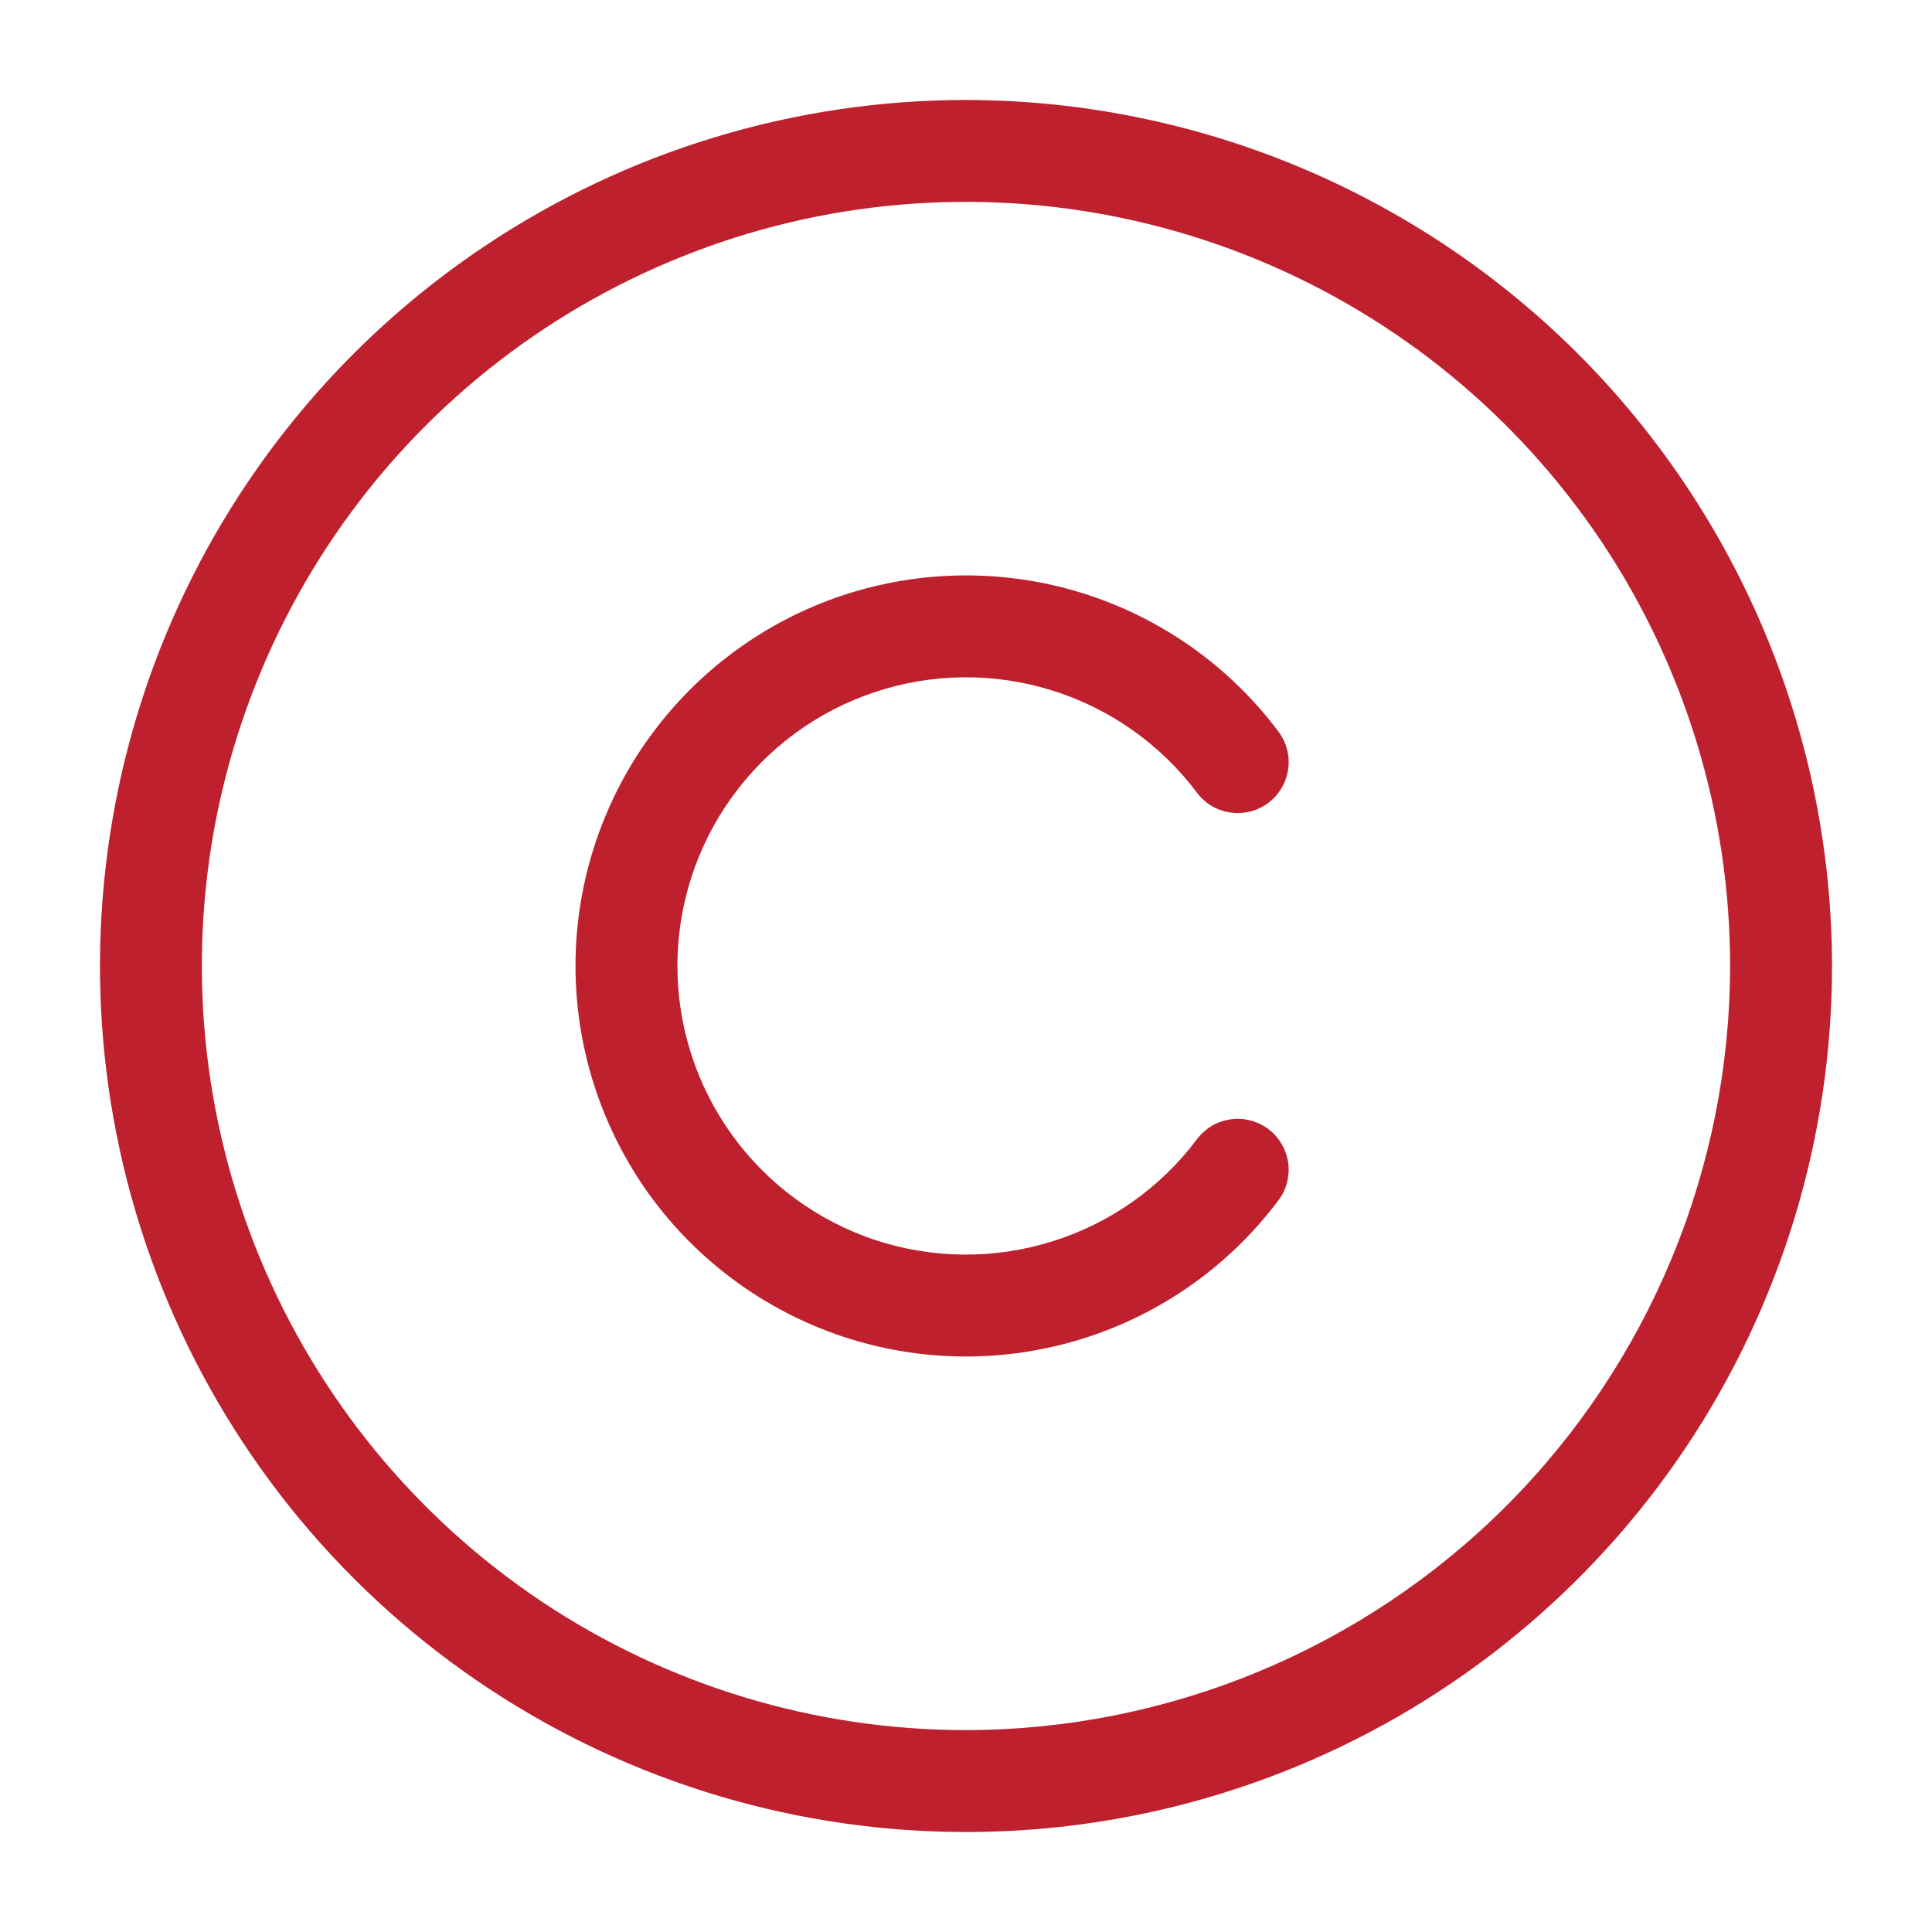 <svg width="16" height="16" viewBox="0 0 16 16" fill="none" xmlns="http://www.w3.org/2000/svg">
<path d="M8 0.828C6.582 0.828 5.195 1.249 4.016 2.037C2.836 2.825 1.917 3.945 1.374 5.255C0.831 6.566 0.689 8.008 0.966 9.399C1.243 10.79 1.926 12.068 2.929 13.071C3.932 14.074 5.21 14.757 6.601 15.034C7.992 15.311 9.434 15.169 10.745 14.626C12.055 14.083 13.175 13.164 13.963 11.985C14.751 10.805 15.172 9.418 15.172 8C15.17 6.099 14.413 4.276 13.069 2.931C11.724 1.587 9.901 0.83 8 0.828ZM8 14.328C6.748 14.328 5.525 13.957 4.484 13.262C3.444 12.566 2.633 11.578 2.154 10.422C1.675 9.265 1.549 7.993 1.793 6.765C2.038 5.538 2.64 4.41 3.525 3.525C4.41 2.64 5.538 2.038 6.765 1.793C7.993 1.549 9.265 1.675 10.422 2.154C11.578 2.633 12.566 3.444 13.262 4.484C13.957 5.525 14.328 6.748 14.328 8C14.326 9.678 13.659 11.286 12.473 12.473C11.286 13.659 9.678 14.326 8 14.328ZM5.61 8C5.61 8.501 5.768 8.99 6.061 9.397C6.354 9.804 6.768 10.109 7.244 10.268C7.72 10.426 8.234 10.431 8.713 10.281C9.192 10.132 9.612 9.836 9.913 9.434C9.946 9.39 9.988 9.353 10.035 9.324C10.083 9.296 10.136 9.278 10.191 9.27C10.246 9.262 10.302 9.265 10.355 9.279C10.409 9.293 10.459 9.317 10.504 9.35C10.548 9.384 10.585 9.425 10.613 9.473C10.642 9.521 10.66 9.573 10.668 9.628C10.676 9.683 10.672 9.739 10.659 9.793C10.645 9.846 10.621 9.897 10.587 9.941C10.18 10.484 9.612 10.885 8.964 11.087C8.316 11.289 7.621 11.283 6.977 11.068C6.333 10.853 5.773 10.441 5.376 9.891C4.98 9.34 4.766 8.678 4.766 8C4.766 7.321 4.98 6.659 5.376 6.109C5.773 5.558 6.333 5.146 6.977 4.931C7.621 4.717 8.316 4.71 8.964 4.912C9.612 5.114 10.18 5.515 10.587 6.058C10.655 6.148 10.684 6.26 10.668 6.371C10.652 6.482 10.593 6.582 10.504 6.649C10.414 6.716 10.302 6.745 10.191 6.729C10.08 6.714 9.98 6.655 9.913 6.565C9.612 6.164 9.192 5.867 8.713 5.718C8.234 5.568 7.72 5.573 7.244 5.732C6.768 5.89 6.354 6.195 6.061 6.602C5.768 7.009 5.61 7.498 5.61 8Z" fill="#BE202E"/>
</svg>
